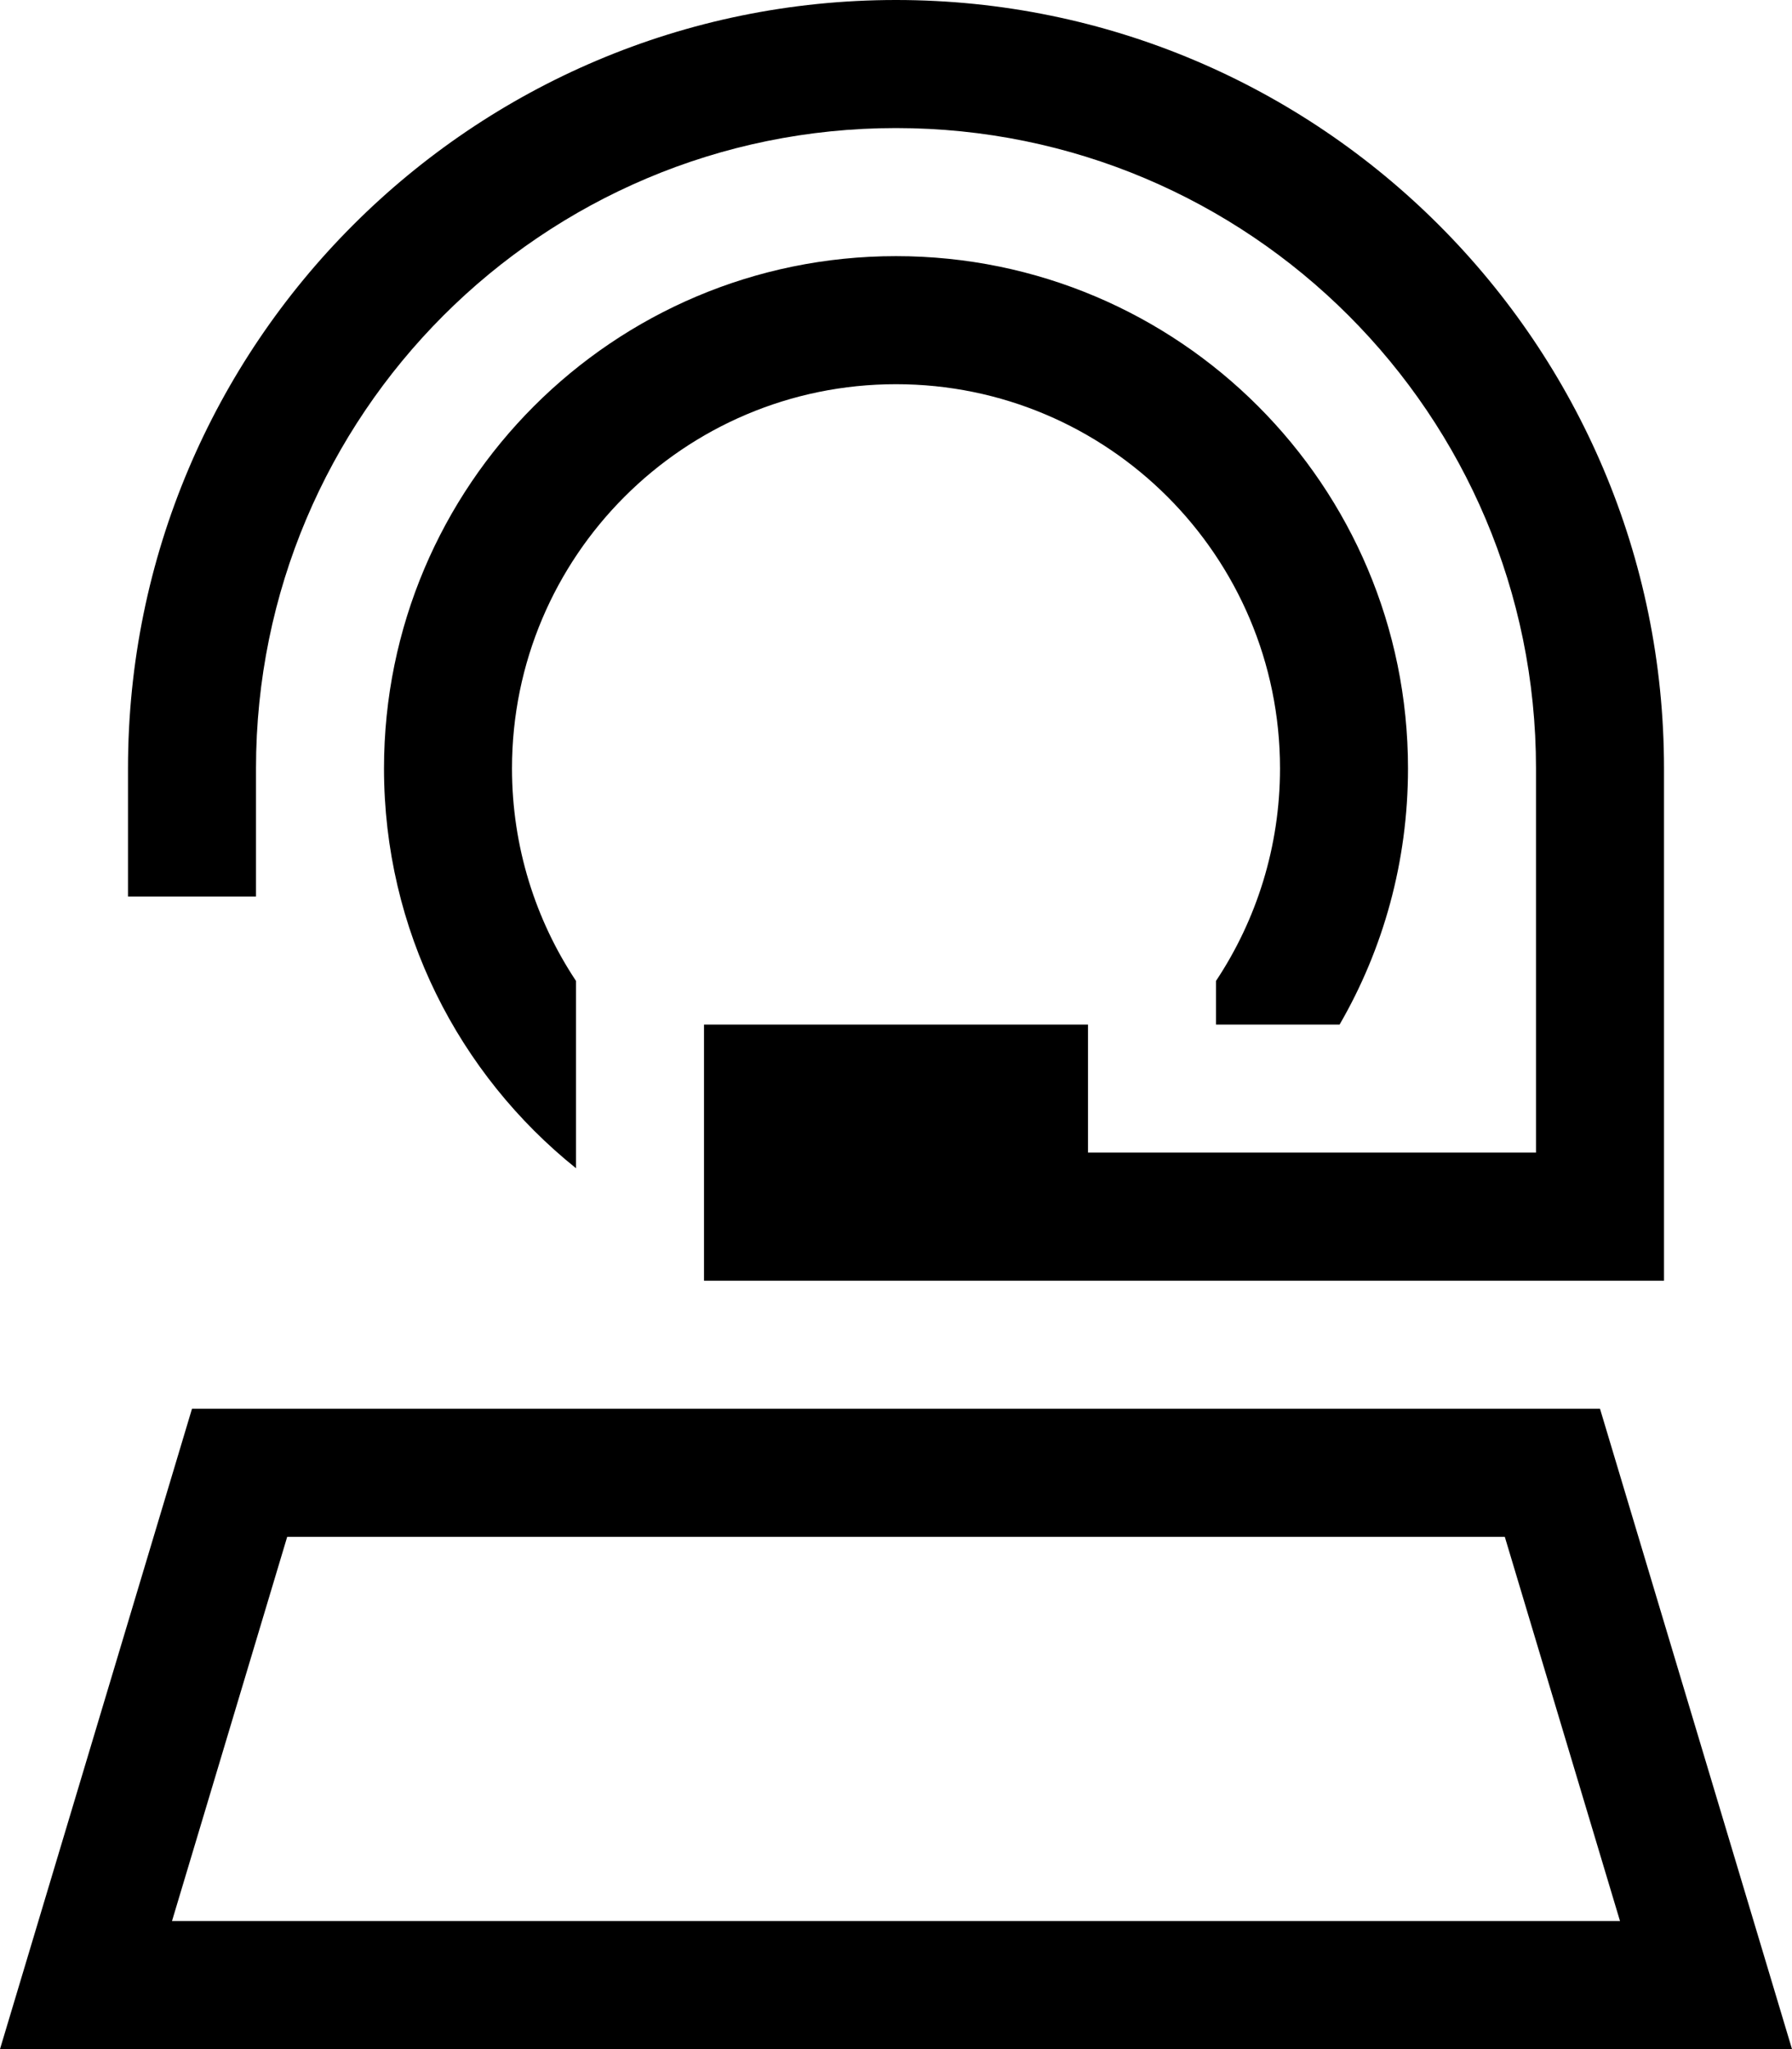 <svg xmlns="http://www.w3.org/2000/svg" viewBox="0 0 448 512"><path d="M224 32C135.6 32 64 103.6 64 192v32H32V192C32 86 118 0 224 0S416 86 416 192V304v16H400 272 224 176V256h96v32H384V192c0-88.4-71.6-160-160-160zM144 291.9c-29.3-23.5-48-59.5-48-99.9c0-70.7 57.3-128 128-128s128 57.3 128 128c0 23.3-6.2 45.2-17.1 64H304V245.1c10.1-15.2 16-33.5 16-53.1c0-53-43-96-96-96s-96 43-96 96c0 19.6 5.9 37.9 16 53.1v46.8zM9.6 480L48 352h96 32 48 48H400l38.4 128 9.6 32H414.6 33.4 0l9.6-32zm62.2-96L43 480H405l-28.8-96H71.8z"/></svg>